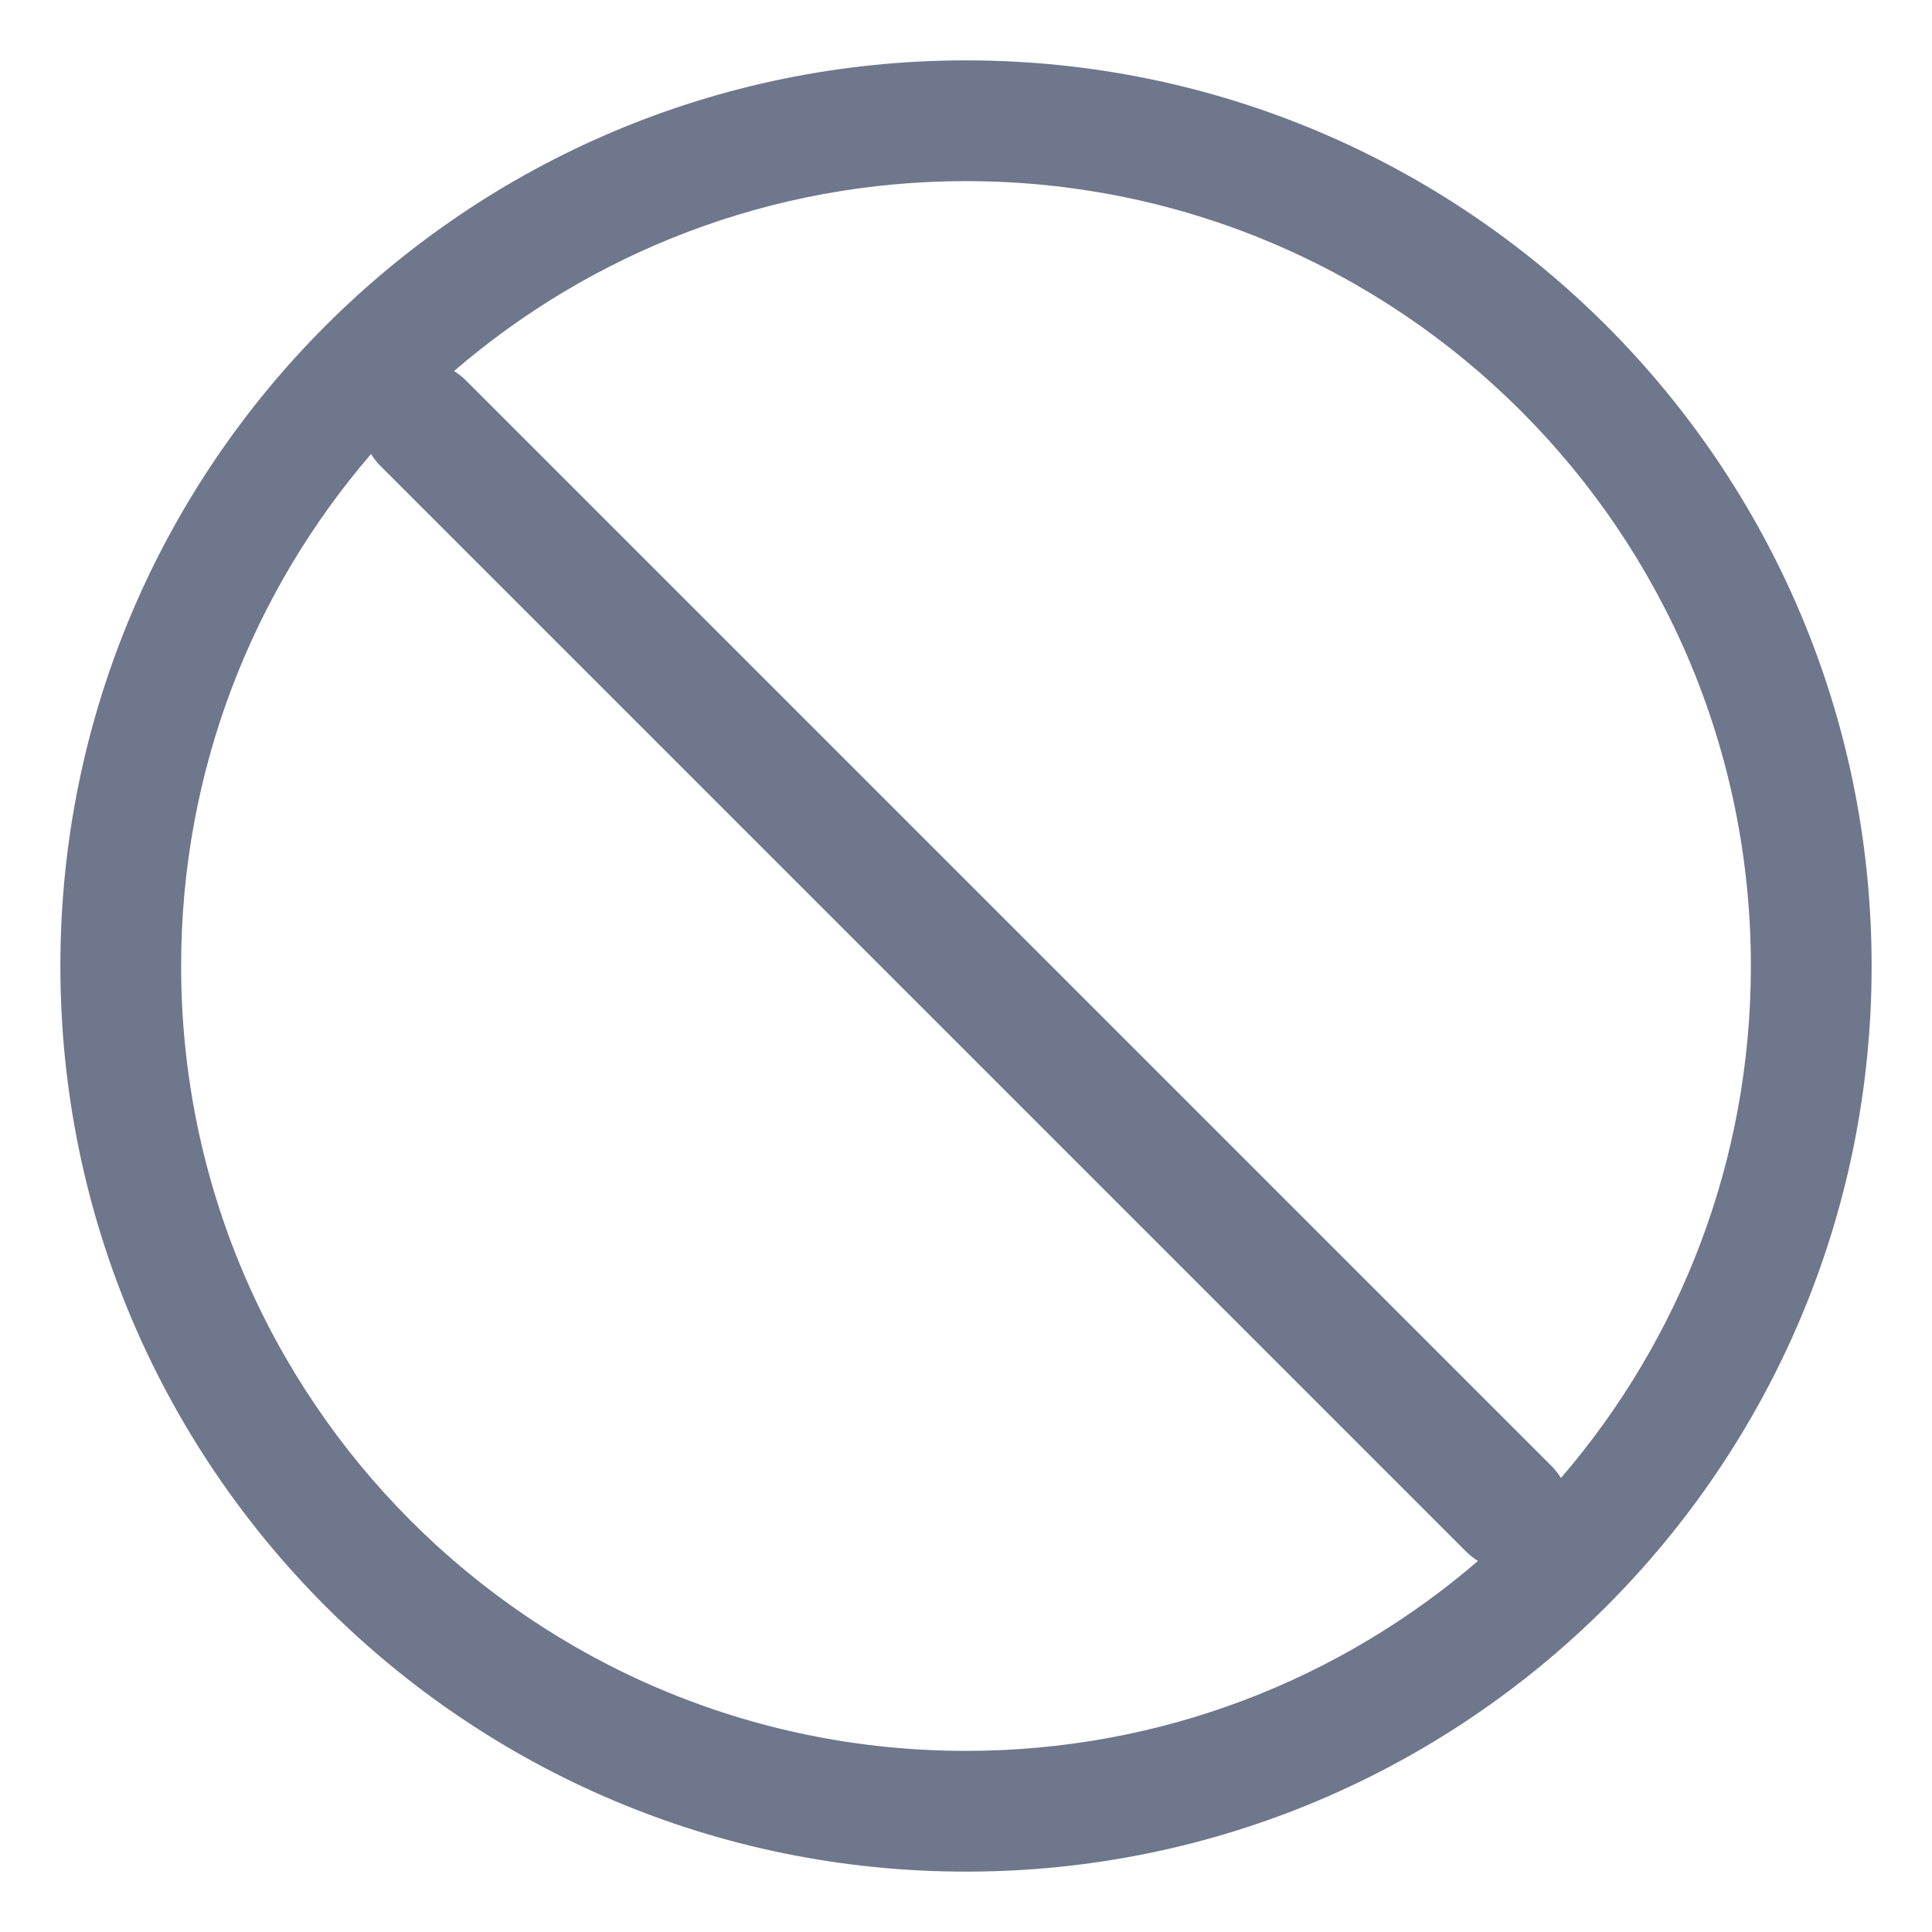 <svg width="16" height="16" viewBox="0 0 16 16" fill="none" xmlns="http://www.w3.org/2000/svg">
<g clip-path="url(#clip0_415_11582)">
<path fill-rule="evenodd" clip-rule="evenodd" d="M3.76 3.073C4.898 2.093 6.38 1.5 8 1.5C11.59 1.5 14.5 4.41 14.5 8C14.5 9.62 13.907 11.102 12.927 12.24C12.907 12.207 12.882 12.175 12.854 12.146L3.854 3.146C3.825 3.118 3.793 3.093 3.76 3.073ZM3.073 3.76C2.093 4.898 1.5 6.38 1.5 8C1.5 11.59 4.41 14.5 8 14.5C9.62 14.5 11.102 13.907 12.24 12.927C12.207 12.907 12.175 12.882 12.146 12.854L3.146 3.854C3.118 3.825 3.093 3.793 3.073 3.76ZM8 0.5C3.858 0.5 0.5 3.858 0.5 8C0.5 12.142 3.858 15.5 8 15.5C12.142 15.5 15.5 12.142 15.5 8C15.5 3.858 12.142 0.5 8 0.5Z" fill="#6E778C"/>
</g>
<defs>
<clipPath id="clip0_415_11582">
<rect width="16" height="16" fill="white"/>
</clipPath>
</defs>
</svg>
